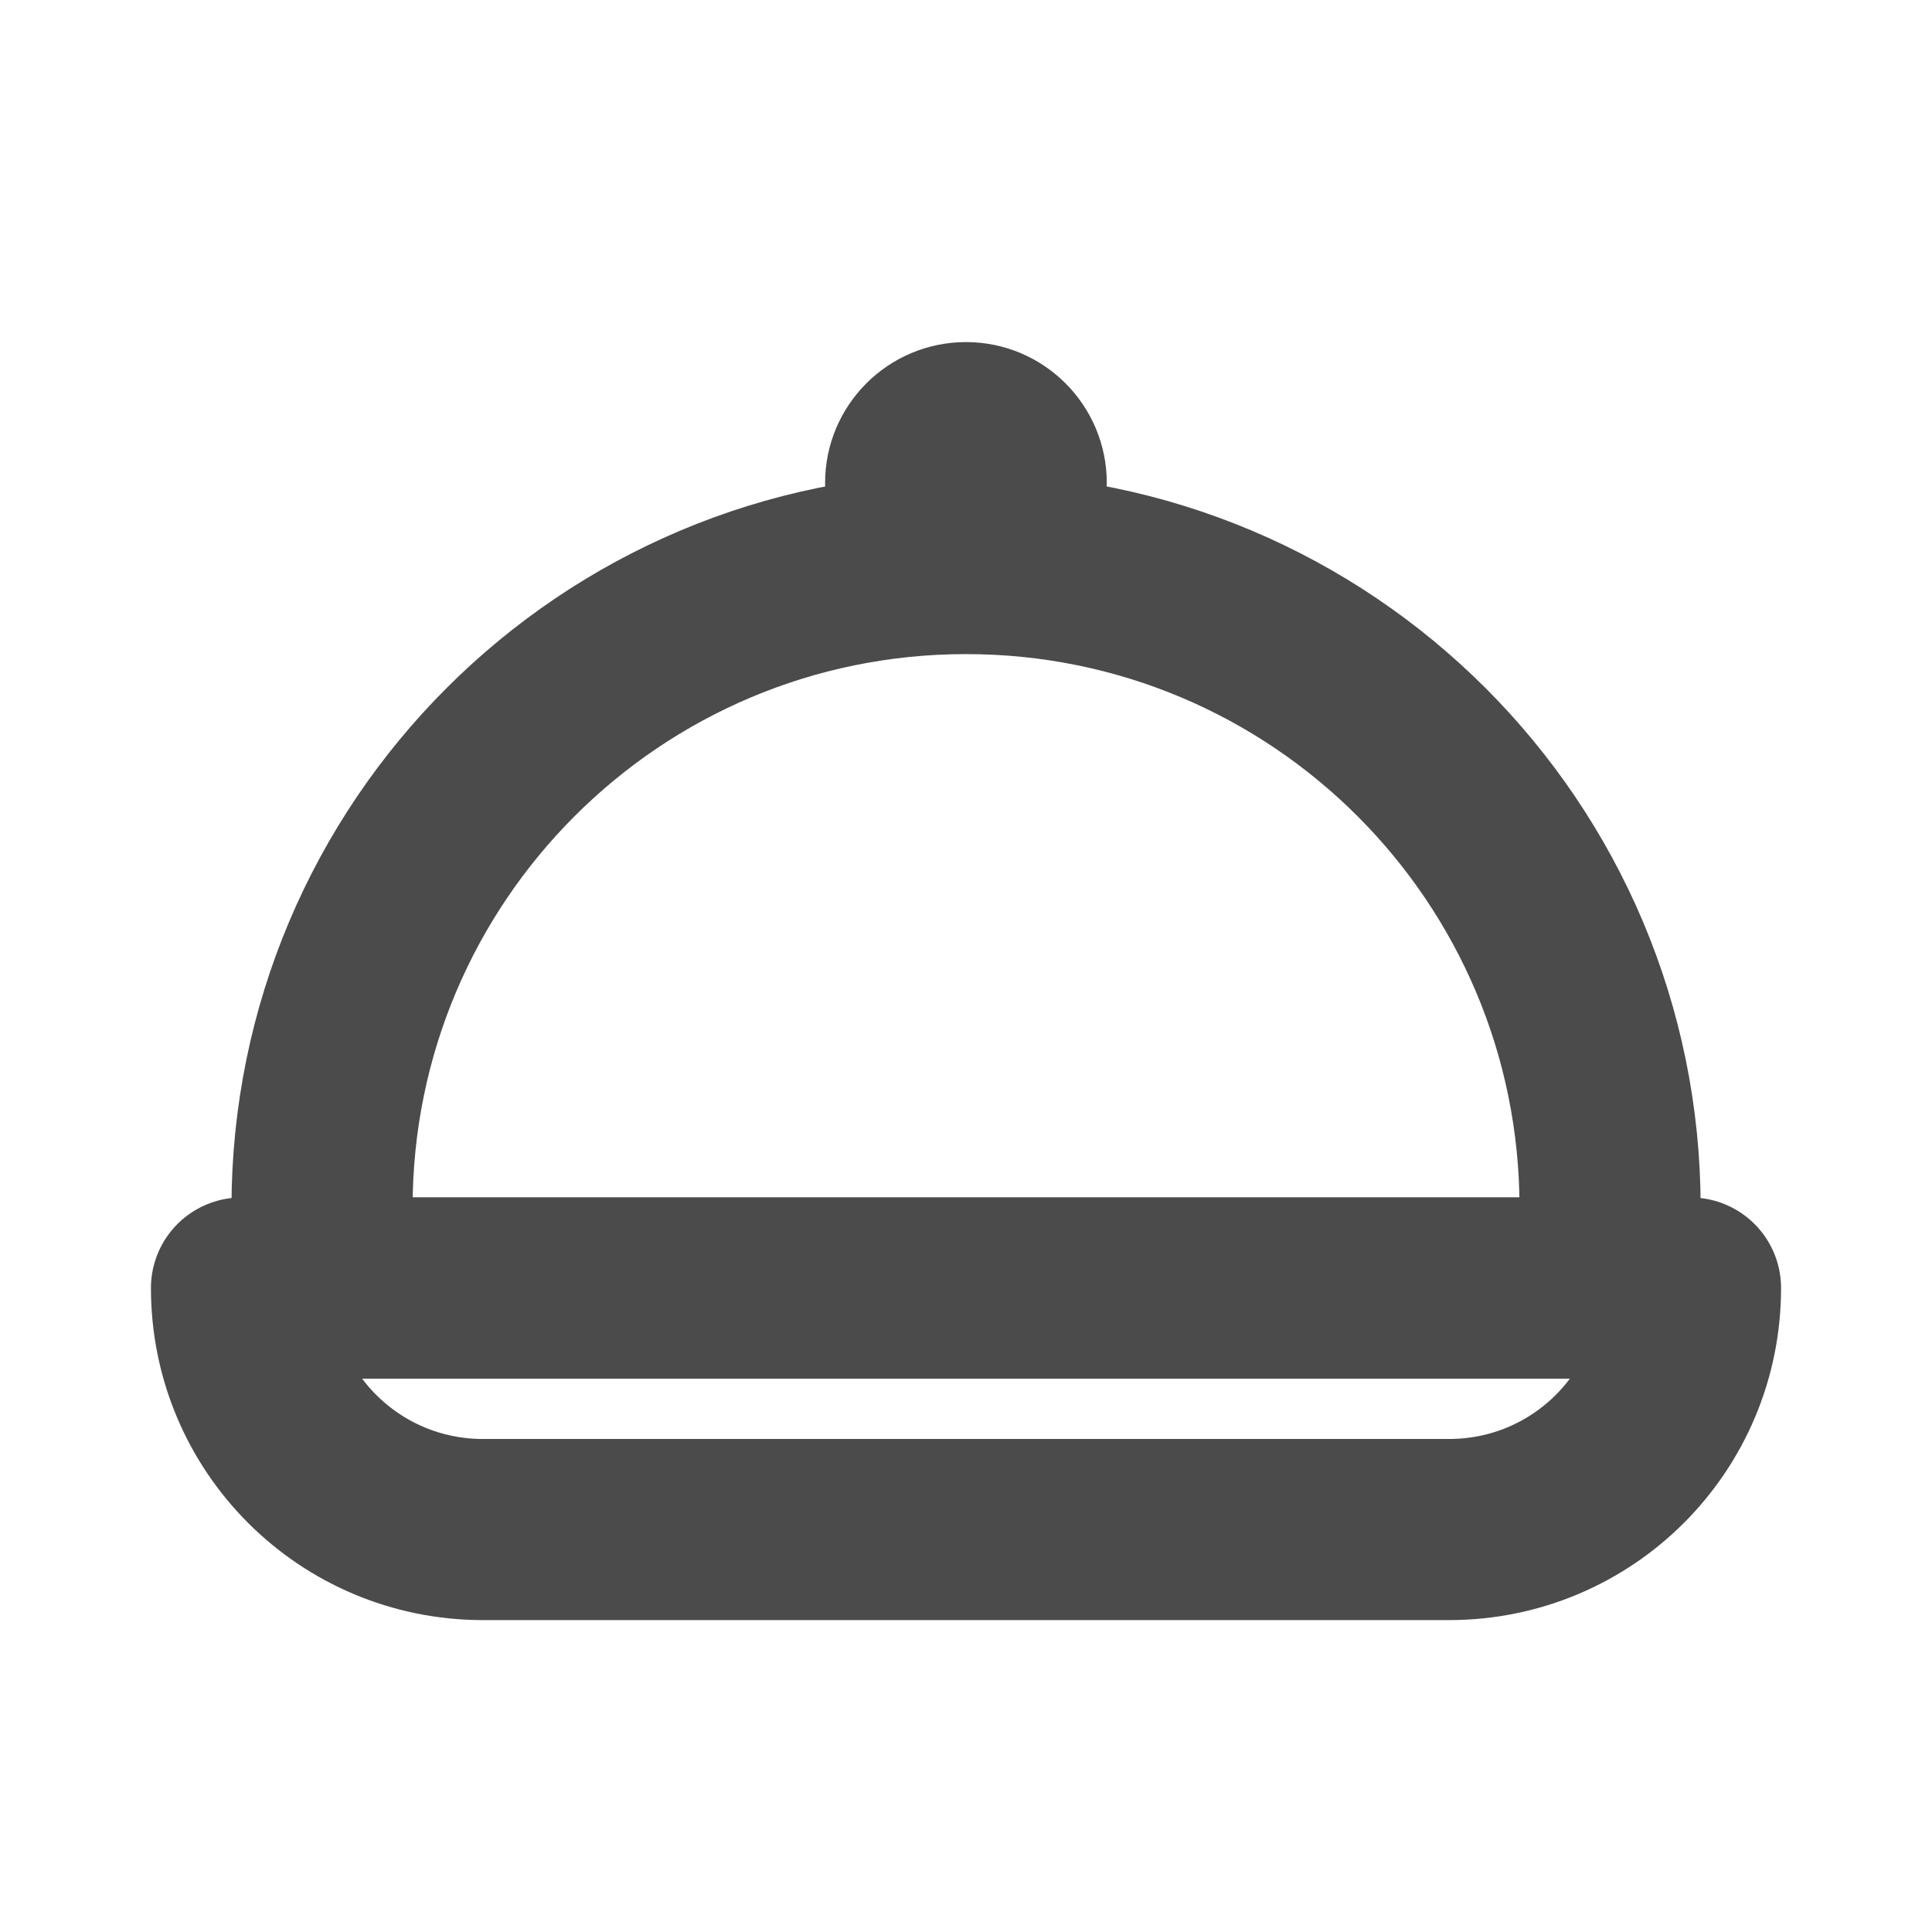 <svg width="16" height="16" viewBox="0 0 16 16" fill="none" xmlns="http://www.w3.org/2000/svg">
<g clip-path="url(#clip0_2942_1321)">
<path d="M14 10.667H2C2 11.773 2.893 12.667 4 12.667H12C13.107 12.667 14 11.773 14 10.667Z" stroke="#4B4B4B" stroke-width="1.5" stroke-linecap="round" stroke-linejoin="round"/>
<path d="M8 4.667C5.054 4.667 2.667 7.053 2.667 10V10.667H13.334V10C13.334 7.053 10.947 4.667 8 4.667Z" stroke="#4B4B4B" stroke-width="1.5" stroke-linecap="round" stroke-linejoin="round"/>
<path d="M8 5.167C8.644 5.167 9.166 4.644 9.166 4C9.166 3.356 8.644 2.833 8 2.833C7.355 2.833 6.833 3.356 6.833 4C6.833 4.644 7.355 5.167 8 5.167Z" fill="#4B4B4B"/>
</g>
<defs>
<clipPath id="clip0_2942_1321">
<rect width="16" height="16" fill="white"/>
</clipPath>
</defs>
</svg>
